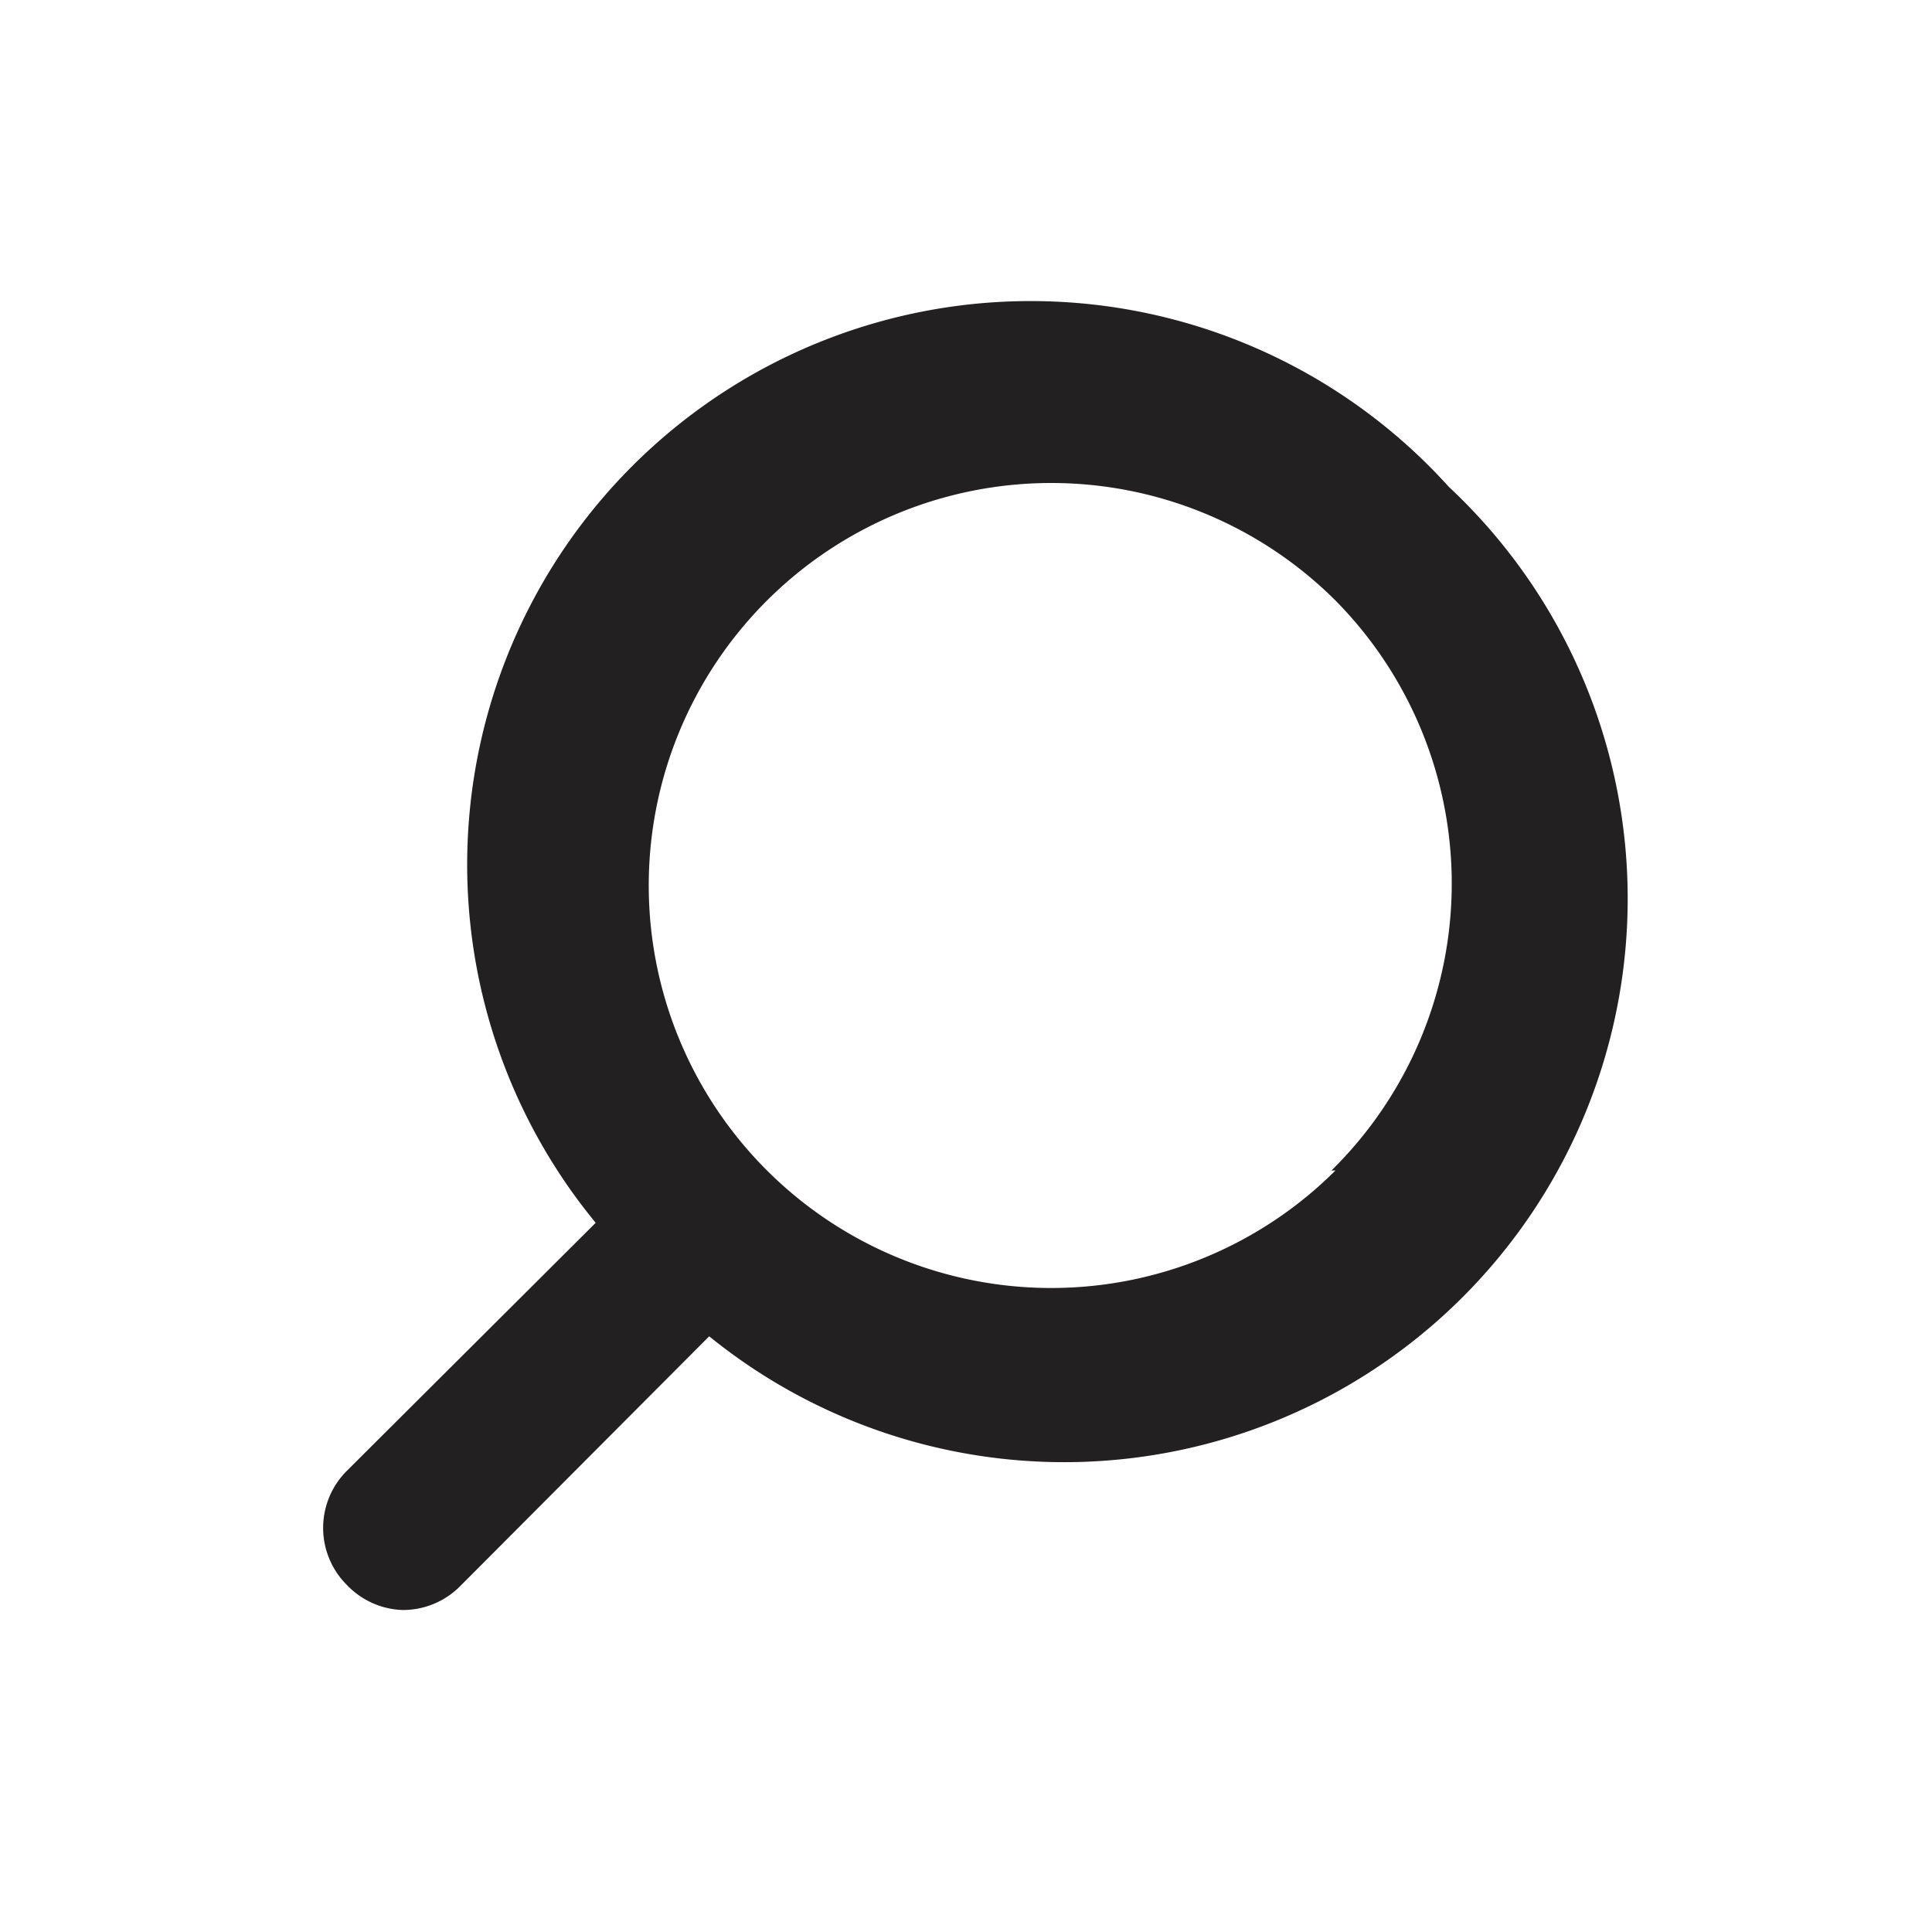 <svg xmlns="http://www.w3.org/2000/svg" viewBox="0 0 24 24"><path fill="#222020" d="M18 6.05a7 7 0 00-10.6 9.14l-3.09 3.08a1 1 0 000 1.42A1 1 0 005 20a1 1 0 00.71-.29l3.1-3.11A7 7 0 0018 6.05zm-1.41 8.49a5 5 0 110-7.08 5 5 0 01-.05 7.08z"/></svg>